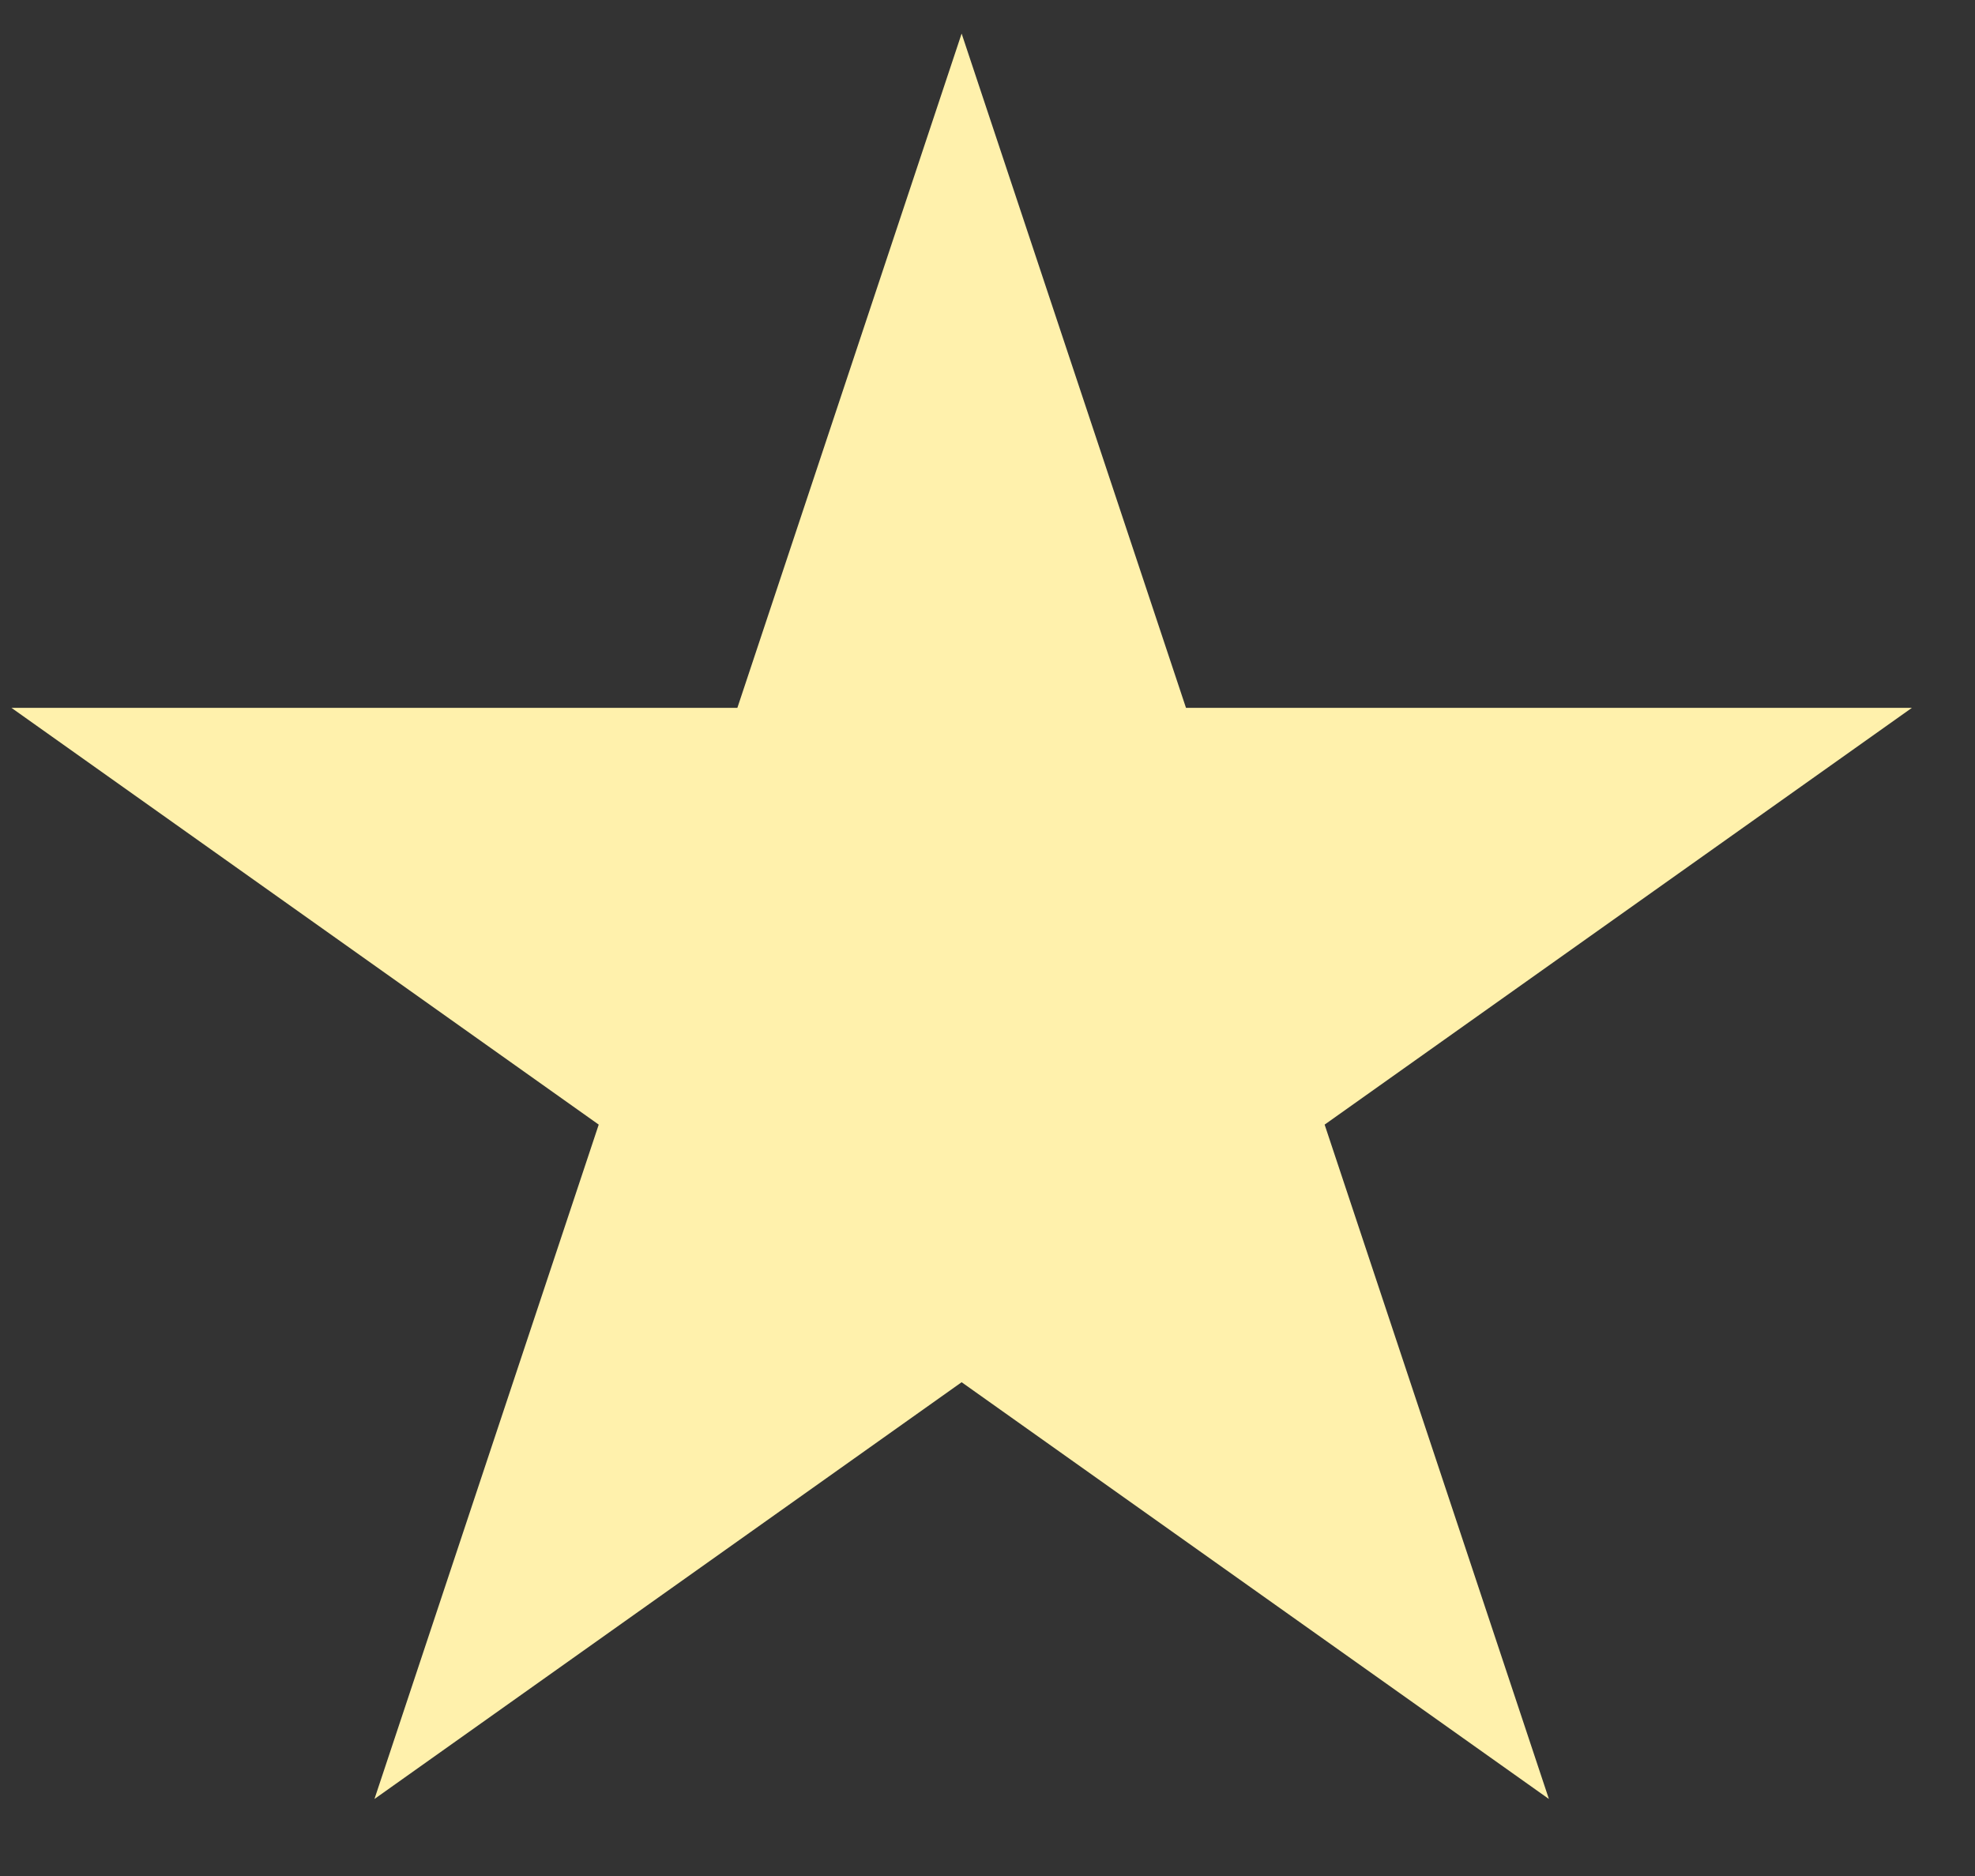 <svg width="20" height="19" viewBox="0 0 20 19" fill="none" xmlns="http://www.w3.org/2000/svg">
<rect x="0" y="0" width="20" height="19" fill="#333333" stroke="none"/>
<path d="M9.738 0.34L12.01 7.169H19.361L13.414 11.39L15.685 18.22L9.738 13.999L3.792 18.22L6.063 11.39L0.116 7.169H7.467L9.738 0.34Z" fill="#FFF1AC"/>
</svg>
